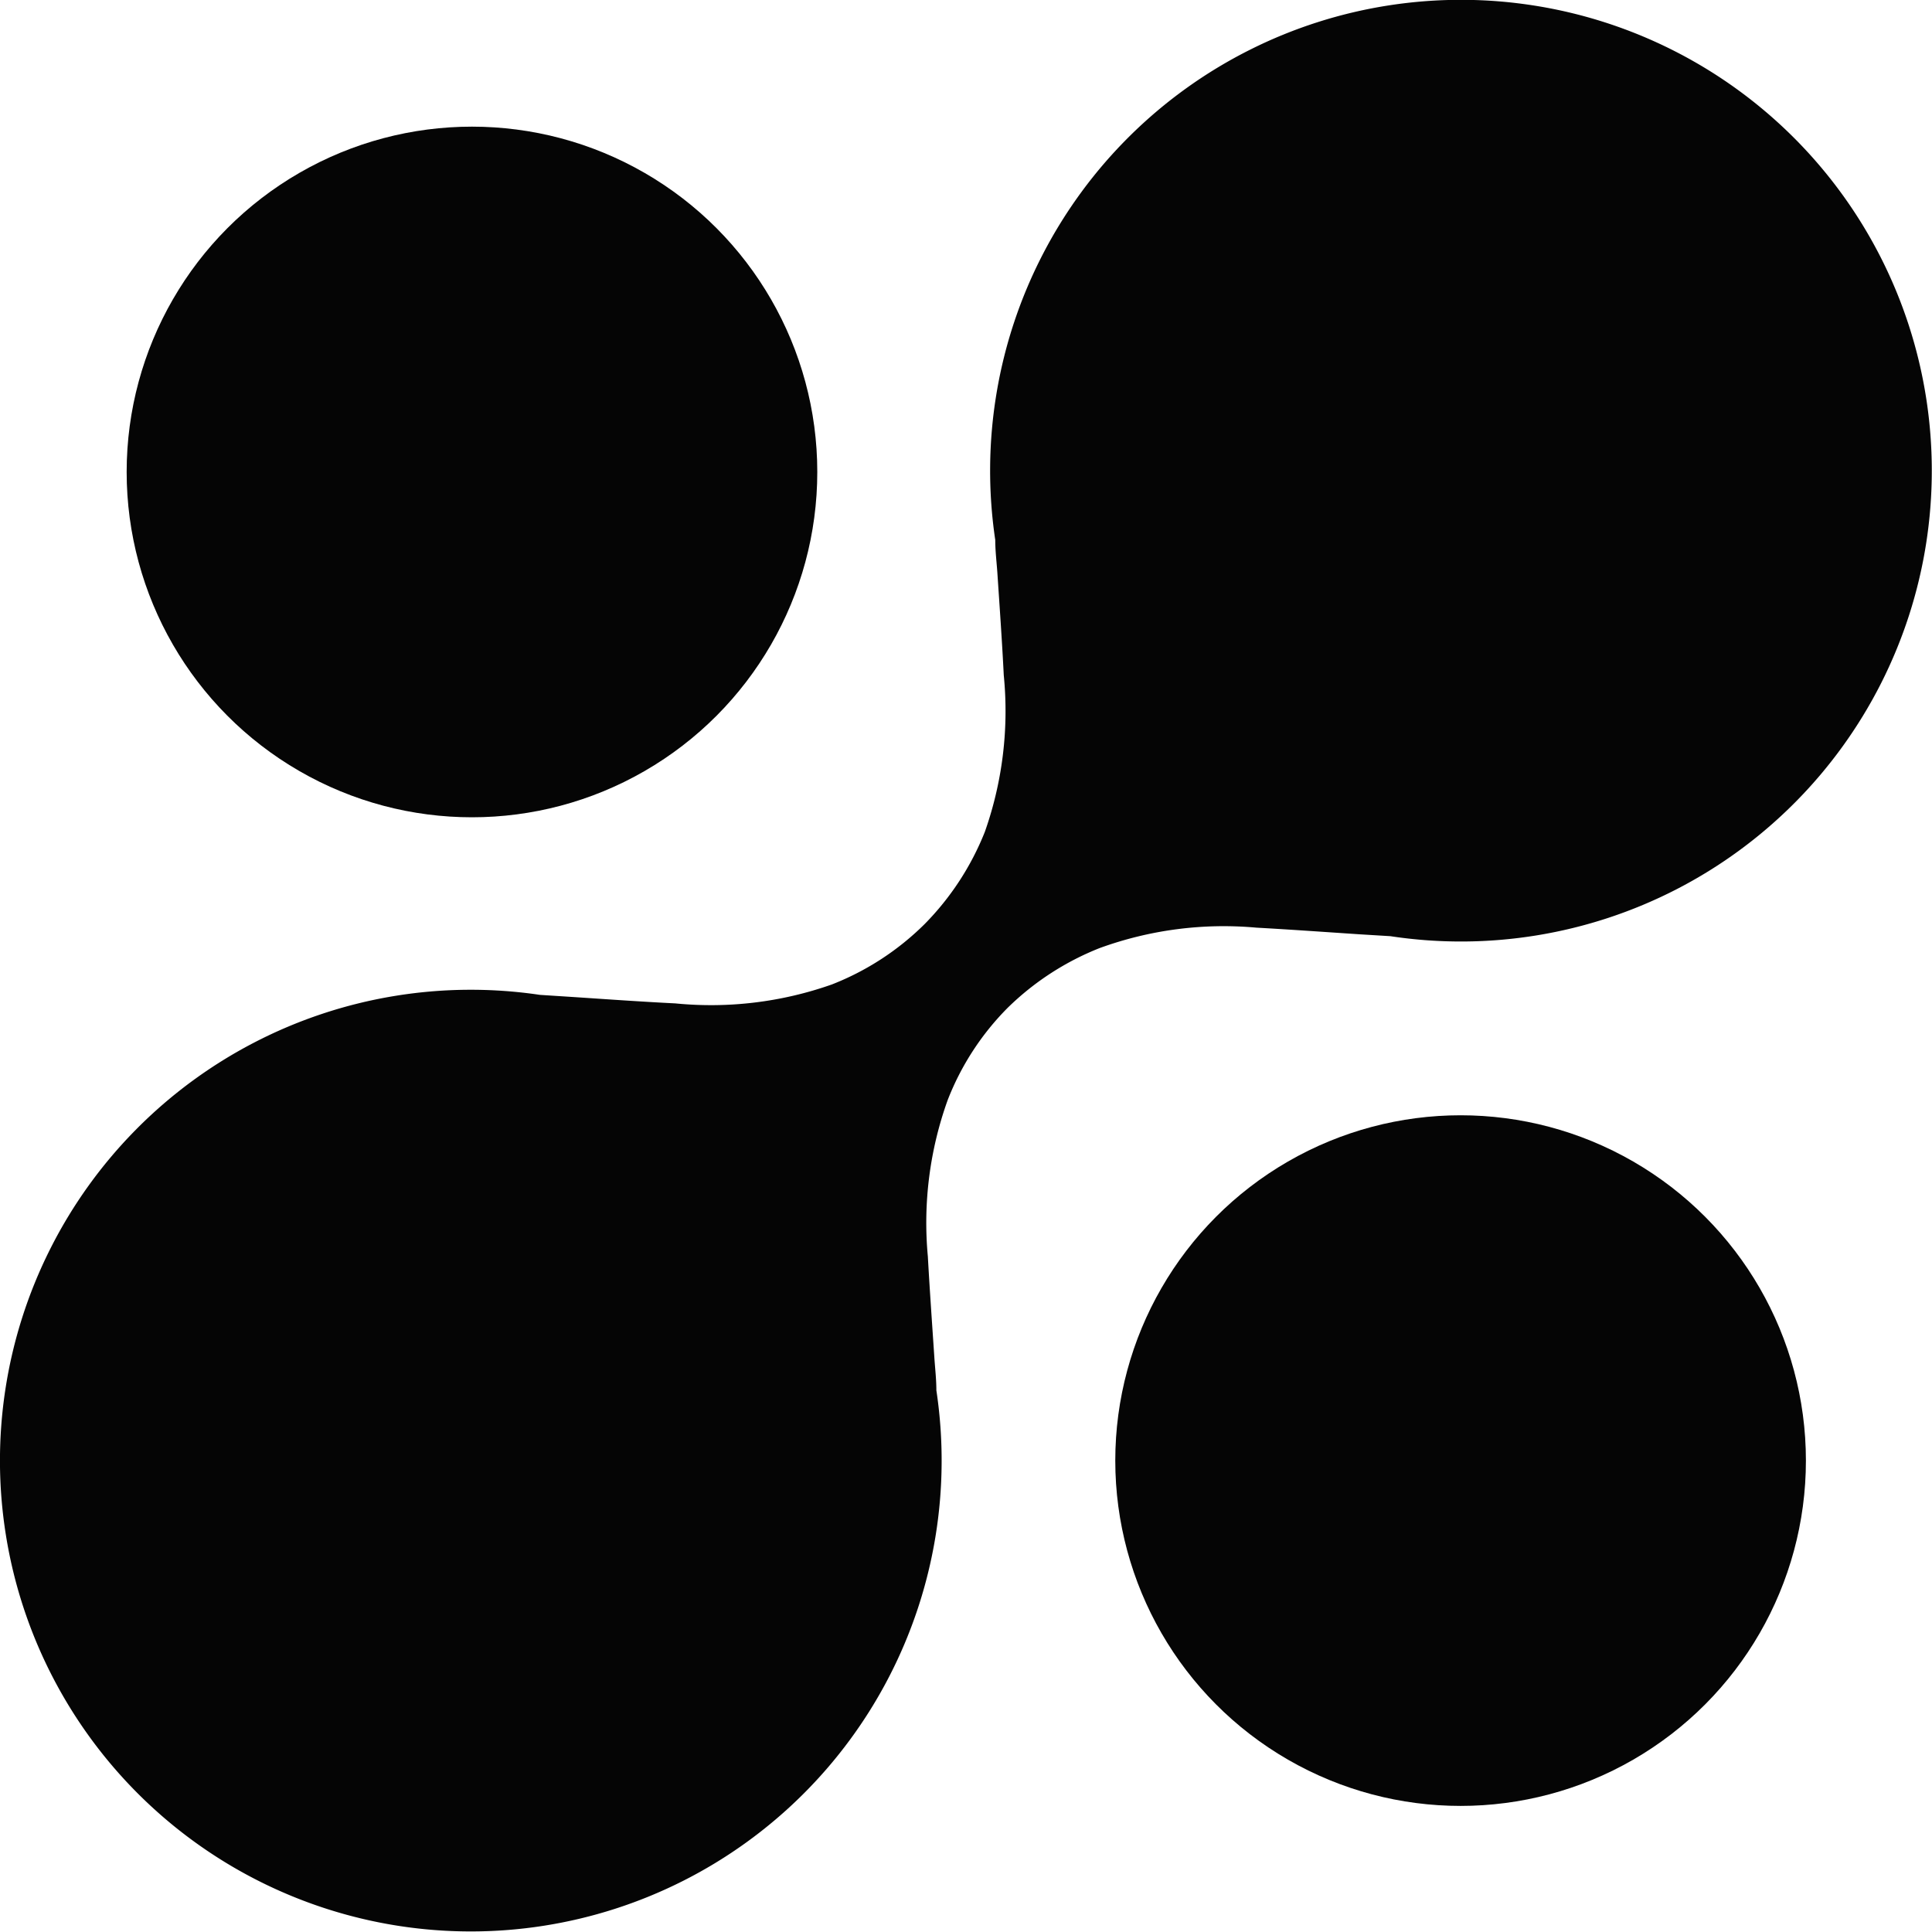 <svg xmlns="http://www.w3.org/2000/svg" viewBox="0 0 102.05 102.05"><defs><style>.cls-1{fill:#050505;}</style></defs><g id="Layer_2" data-name="Layer 2"><g id="Layer_1-2" data-name="Layer 1"><path class="cls-1" d="M66.37,49c1.81.1,3.62.23,5.43.35l1.64.1A24.87,24.87,0,1,0,52.57,28.52c0,.57.07,1.14.11,1.71.12,1.81.25,3.63.34,5.44a19.18,19.18,0,0,1-1,8.27,14.63,14.63,0,0,1-3.17,4.86h0A14.37,14.37,0,0,1,43.94,52a19.18,19.18,0,0,1-8.27,1c-1.81-.09-3.63-.22-5.44-.34l-1.71-.11A24.87,24.87,0,1,0,49.46,73.44c0-.55-.06-1.09-.1-1.64-.12-1.81-.25-3.62-.35-5.43a19.15,19.15,0,0,1,1.05-8.27,14.21,14.21,0,0,1,3.16-4.86l0,0a14.61,14.61,0,0,1,4.86-3.16A19.15,19.15,0,0,1,66.37,49Z"/><circle class="cls-1" cx="24.93" cy="24.93" r="18.24"/><circle class="cls-1" cx="77.15" cy="77.15" r="18.24"/></g></g></svg>